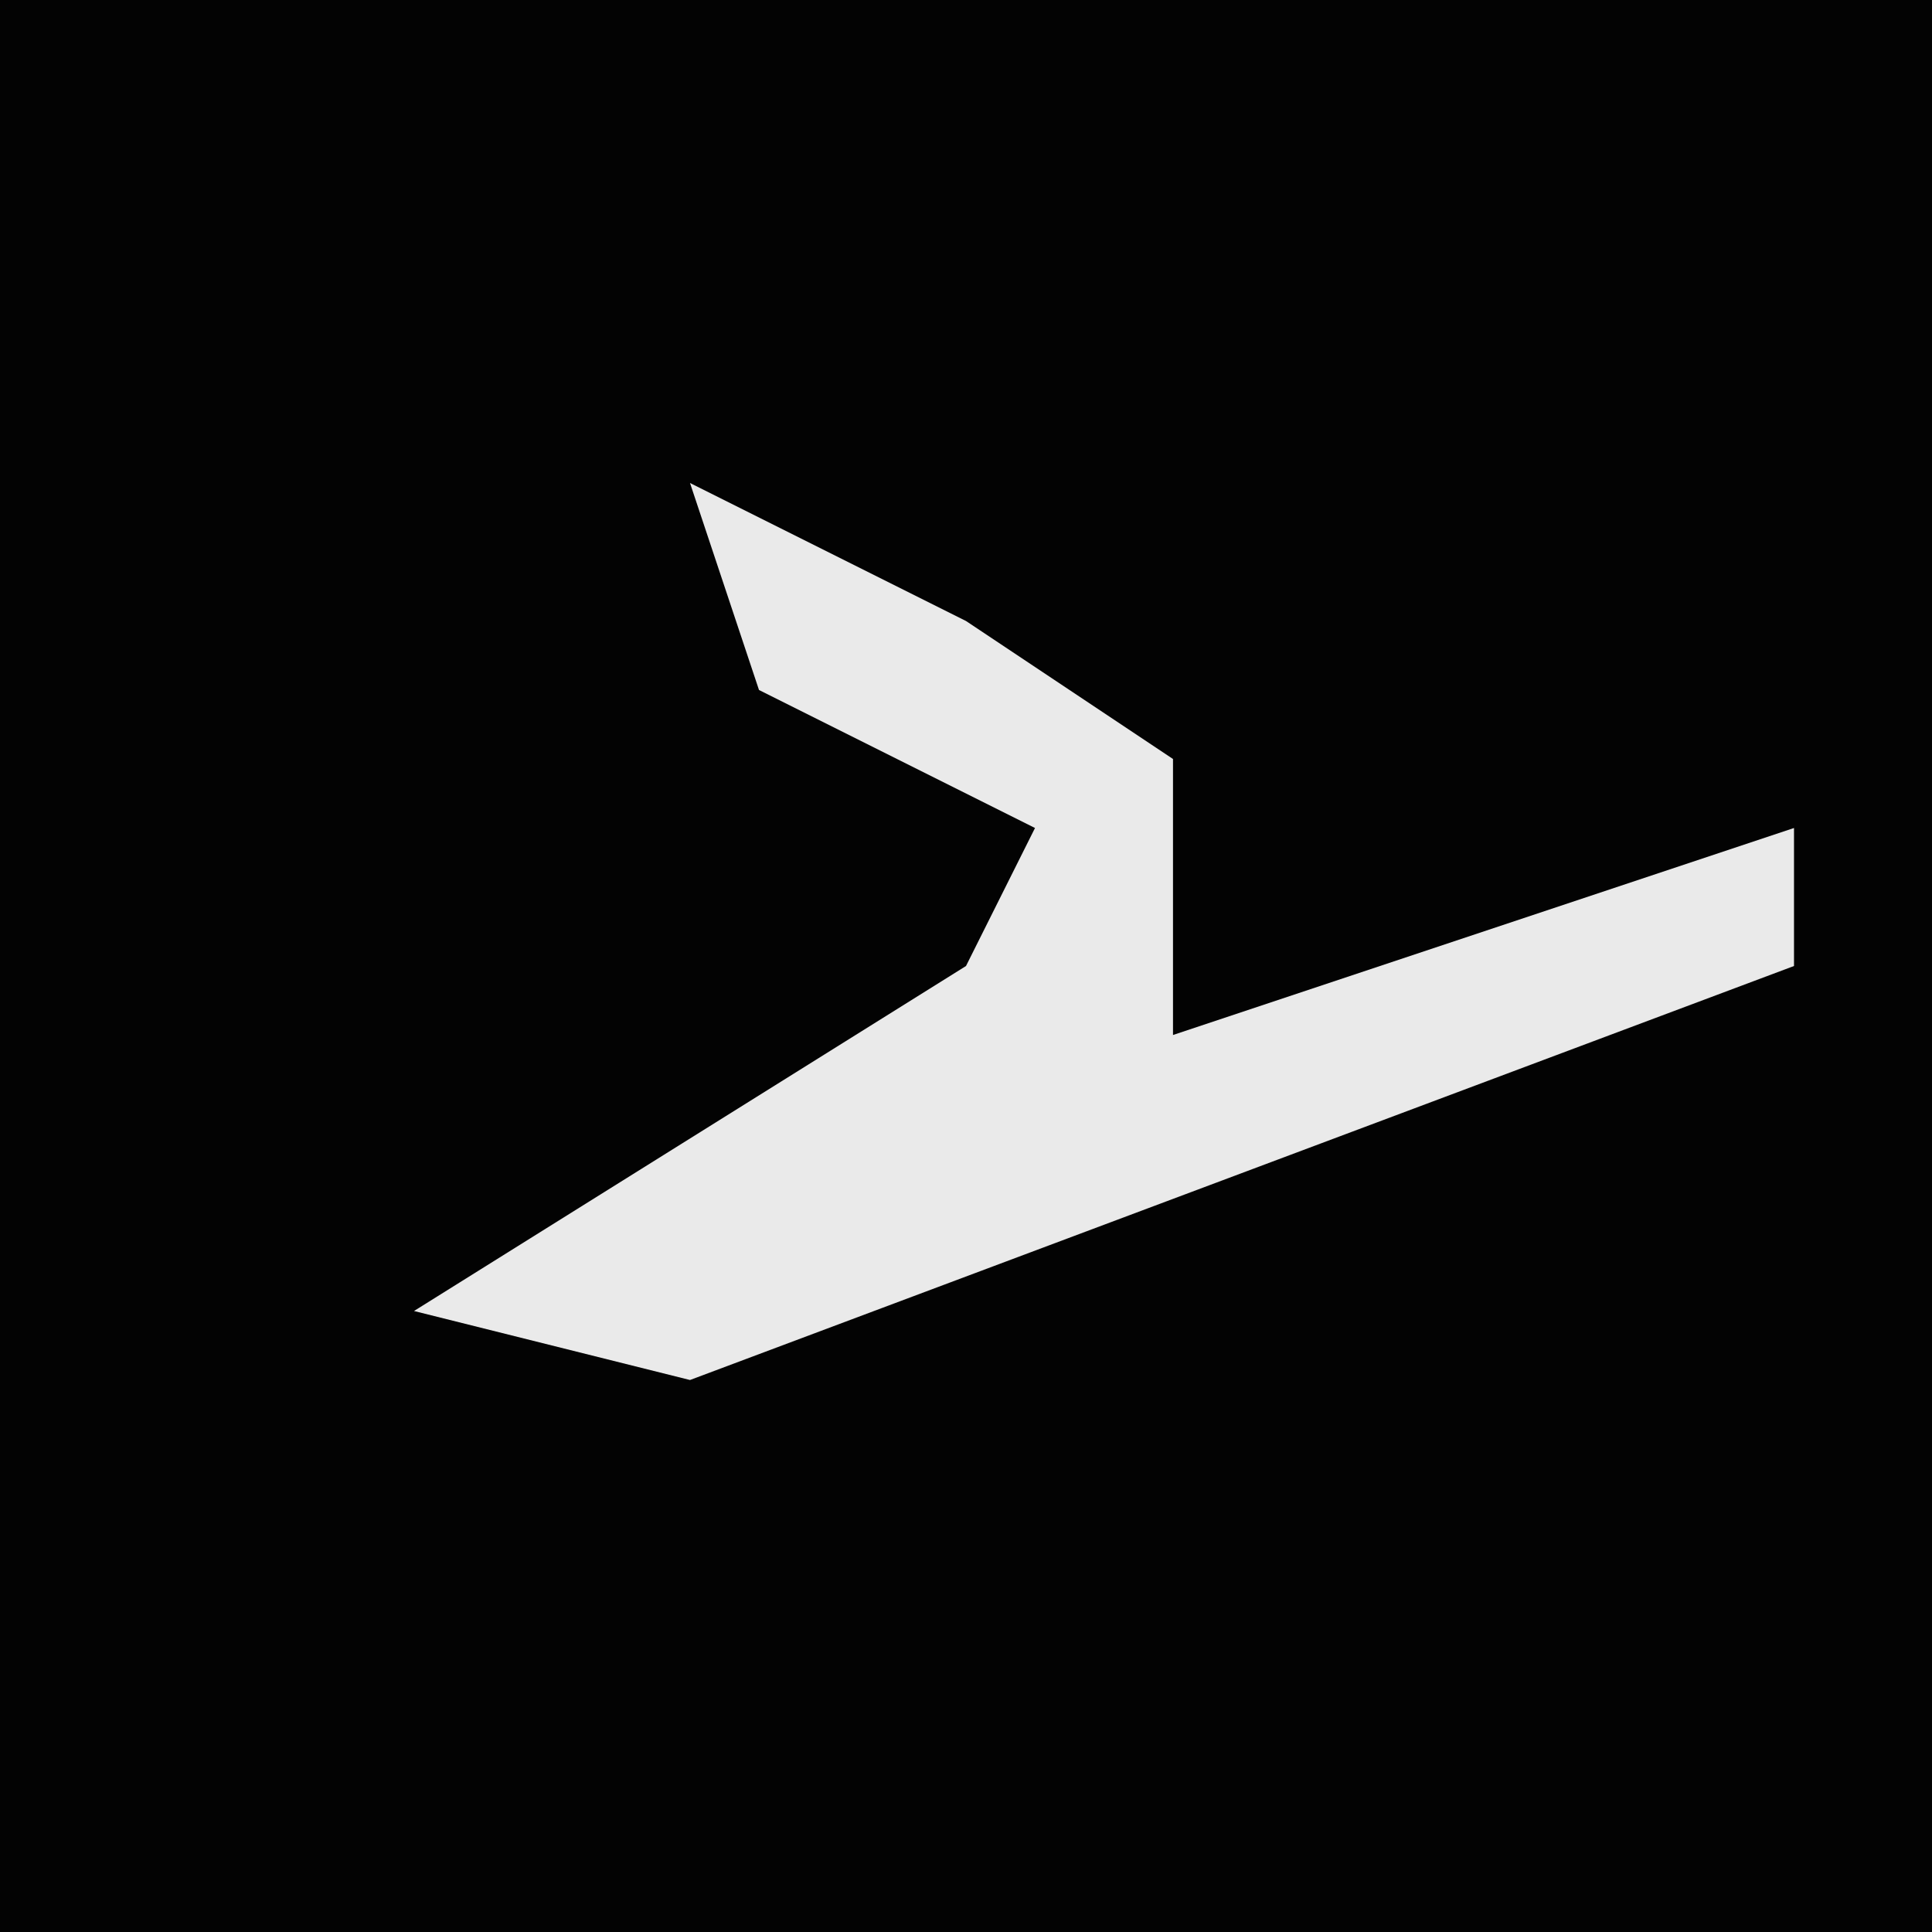 <?xml version="1.0" encoding="UTF-8"?>
<svg version="1.1" xmlns="http://www.w3.org/2000/svg" width="28" height="28">
<path d="M0,0 L28,0 L28,28 L0,28 Z " fill="#030303" transform="translate(0,0)"/>
<path d="M0,0 L4,2 L7,4 L7,8 L16,5 L16,7 L0,13 L-4,12 L4,7 L5,5 L1,3 Z " fill="#EAEAEA" transform="translate(10,7)"/>
</svg>
